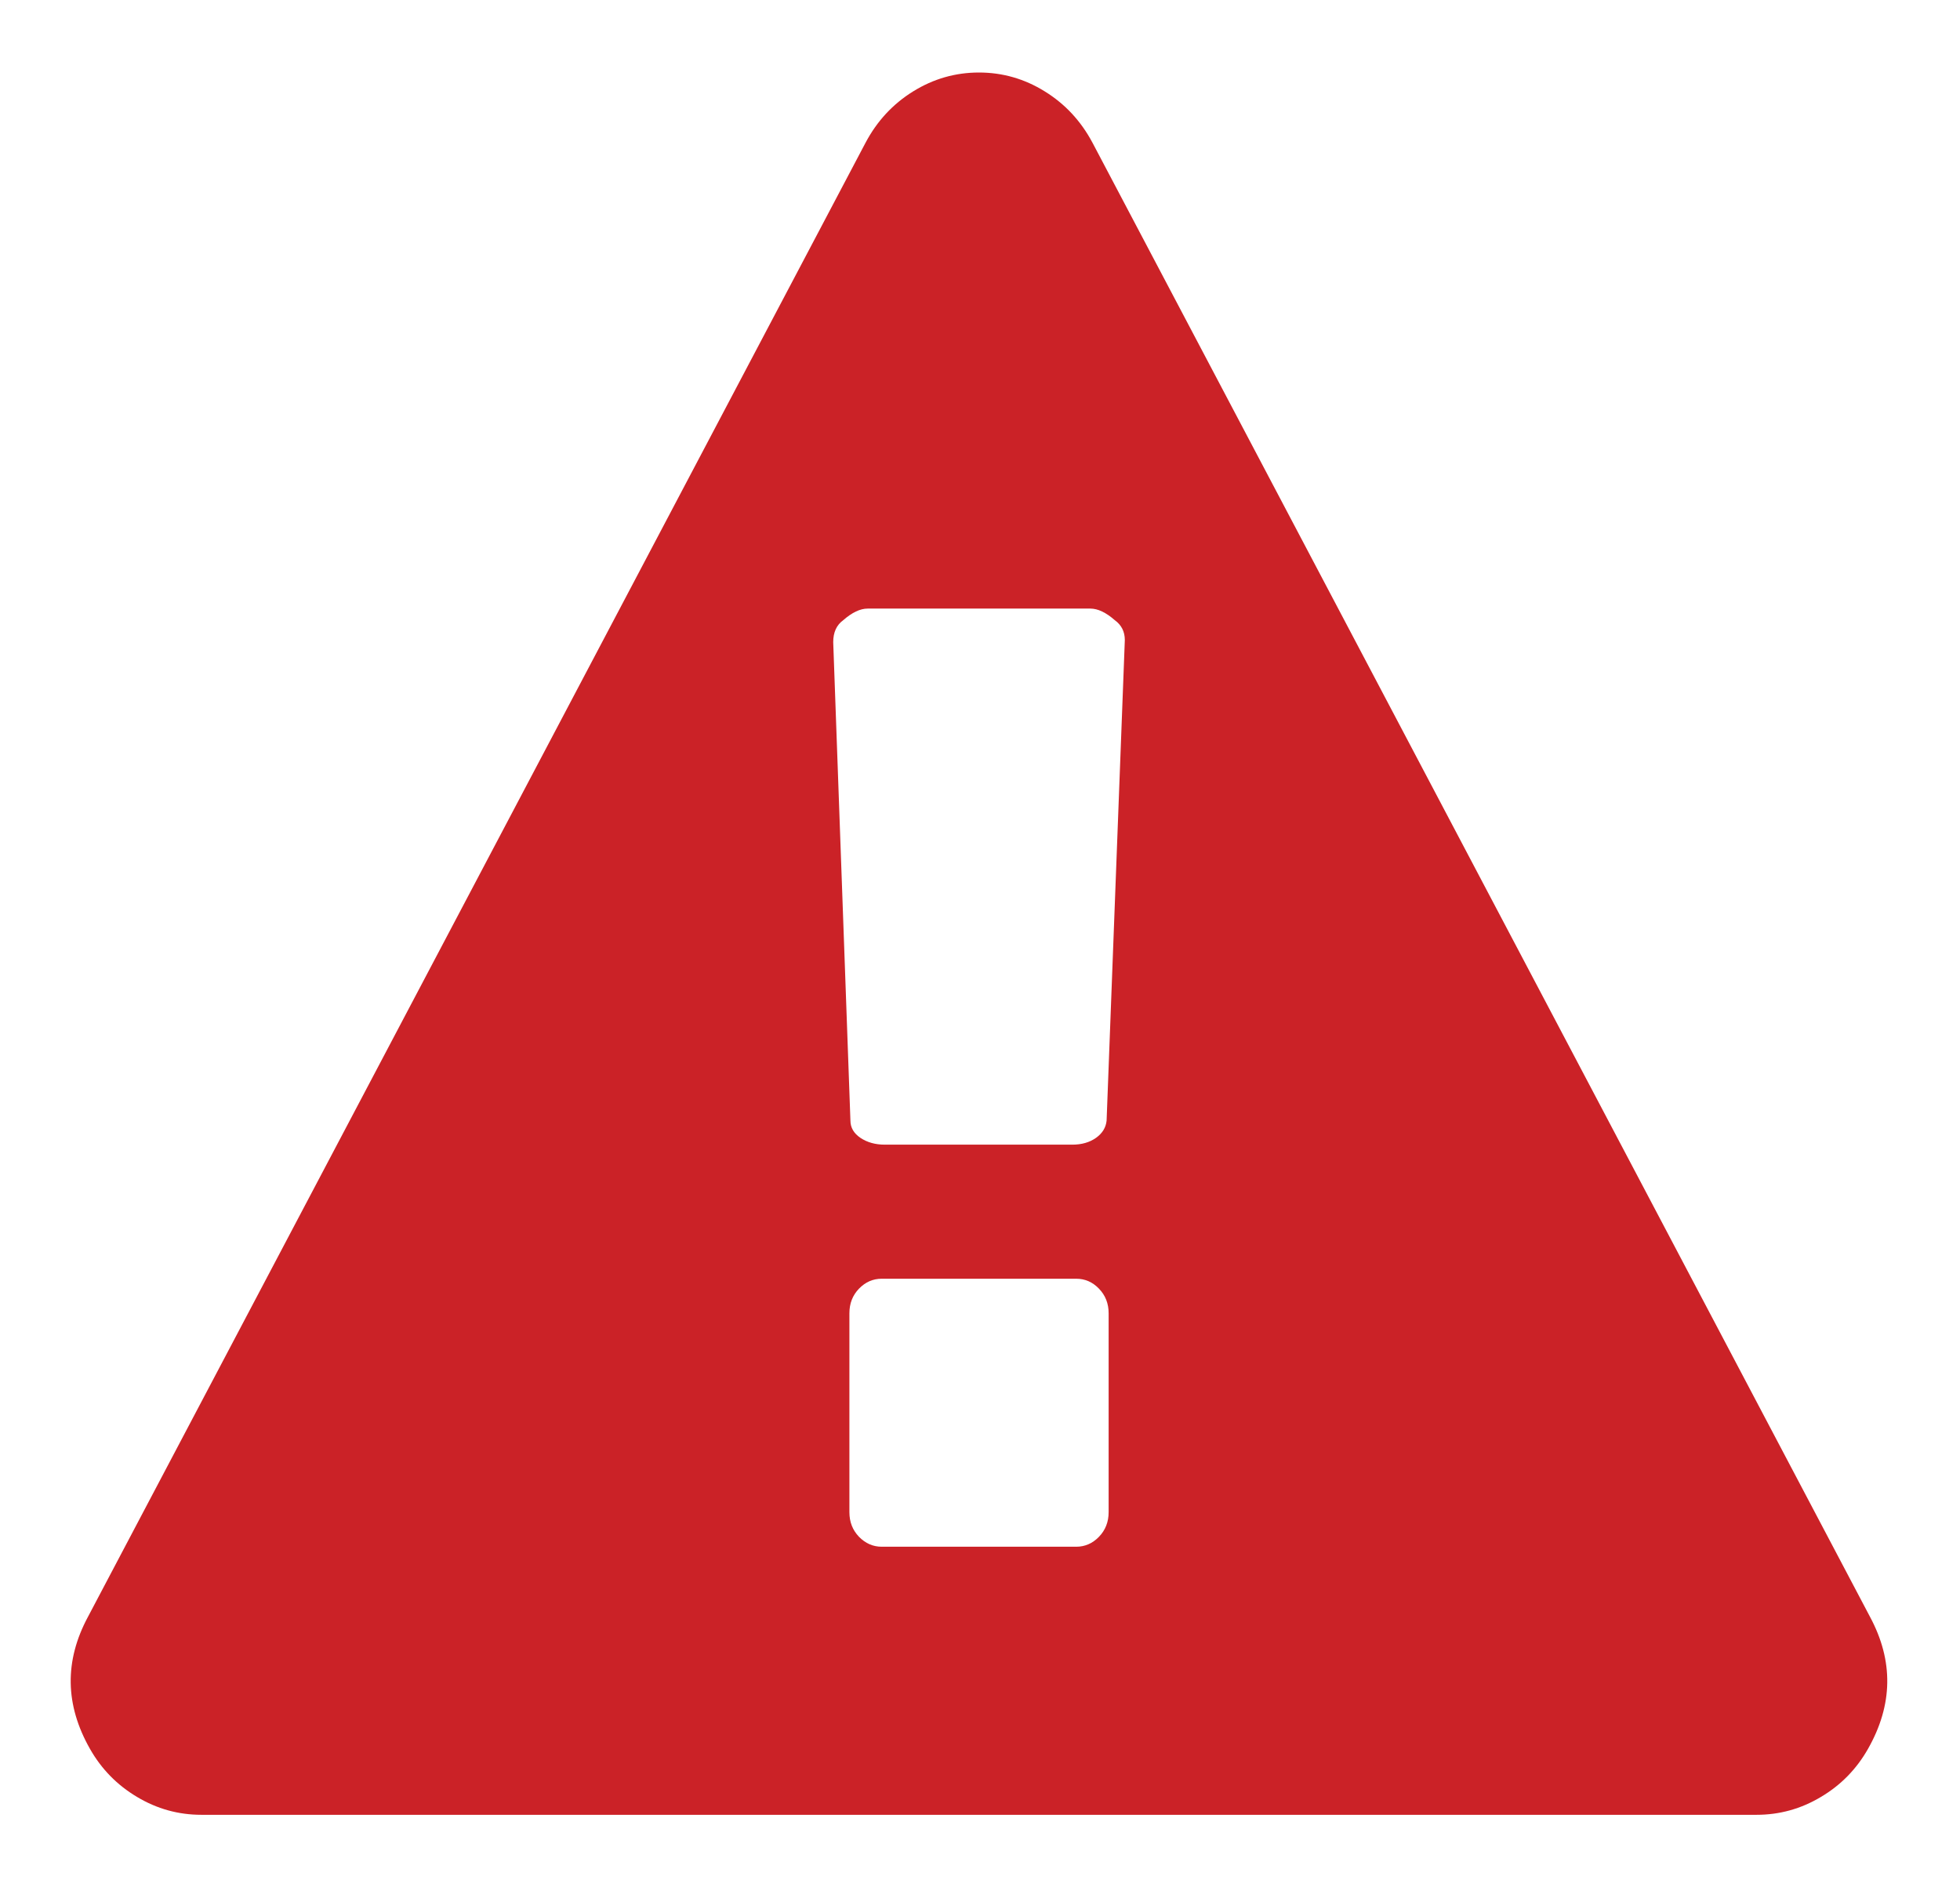 <?xml version="1.0" encoding="utf-8"?>
<!DOCTYPE svg PUBLIC "-//W3C//DTD SVG 1.1//EN" "http://www.w3.org/Graphics/SVG/1.1/DTD/svg11.dtd">
<svg version="1.1" baseProfile="full"
 xmlns="http://www.w3.org/2000/svg"
 xmlns:xlink="http://www.w3.org/1999/xlink"
 xmlns:ev="http://www.w3.org/2001/xml-events" 
  height="26px" 
  width="27px" 
>
<path fill="rgb( 203, 34, 39 )"
 d="M25.761,22.275 C25.761,22.275 15.049,1.965 15.049,1.965 C14.89,1.667 14.672,1.432 14.392,1.259 C14.114,1.086 13.811,0.999 13.486,0.999 C13.16,0.999 12.858,1.086 12.579,1.259 C12.3,1.432 12.082,1.667 11.924,1.965 C11.924,1.965 1.211,22.275 1.211,22.275 C0.886,22.881 0.895,23.486 1.239,24.092 C1.397,24.371 1.614,24.592 1.888,24.755 C2.162,24.919 2.457,25.001 2.774,25.001 C2.774,25.001 24.198,25.001 24.198,25.001 C24.515,25.001 24.81,24.919 25.084,24.755 C25.359,24.592 25.575,24.371 25.733,24.092 C26.077,23.486 26.086,22.881 25.761,22.275 ZM15.272,20.832 C15.272,20.967 15.227,21.08 15.139,21.171 C15.051,21.262 14.946,21.308 14.825,21.308 C14.825,21.308 12.147,21.308 12.147,21.308 C12.026,21.308 11.922,21.262 11.833,21.171 C11.745,21.079 11.701,20.967 11.701,20.832 C11.701,20.832 11.701,18.091 11.701,18.091 C11.701,17.957 11.745,17.844 11.833,17.753 C11.922,17.661 12.026,17.616 12.147,17.616 C12.147,17.616 14.825,17.616 14.825,17.616 C14.946,17.616 15.051,17.661 15.139,17.753 C15.227,17.844 15.272,17.957 15.272,18.091 C15.272,18.091 15.272,20.832 15.272,20.832 C15.272,20.832 15.272,20.832 15.272,20.832 ZM15.244,15.438 C15.234,15.534 15.186,15.613 15.097,15.676 C15.009,15.738 14.9,15.769 14.77,15.769 C14.77,15.769 12.189,15.769 12.189,15.769 C12.059,15.769 11.947,15.738 11.854,15.676 C11.761,15.613 11.715,15.534 11.715,15.437 C11.715,15.437 11.478,8.846 11.478,8.846 C11.478,8.711 11.524,8.61 11.617,8.543 C11.738,8.437 11.85,8.384 11.952,8.384 C11.952,8.384 15.021,8.384 15.021,8.384 C15.123,8.384 15.235,8.437 15.356,8.543 C15.449,8.61 15.495,8.702 15.495,8.817 C15.495,8.817 15.244,15.438 15.244,15.438 Z "/>
</svg>
